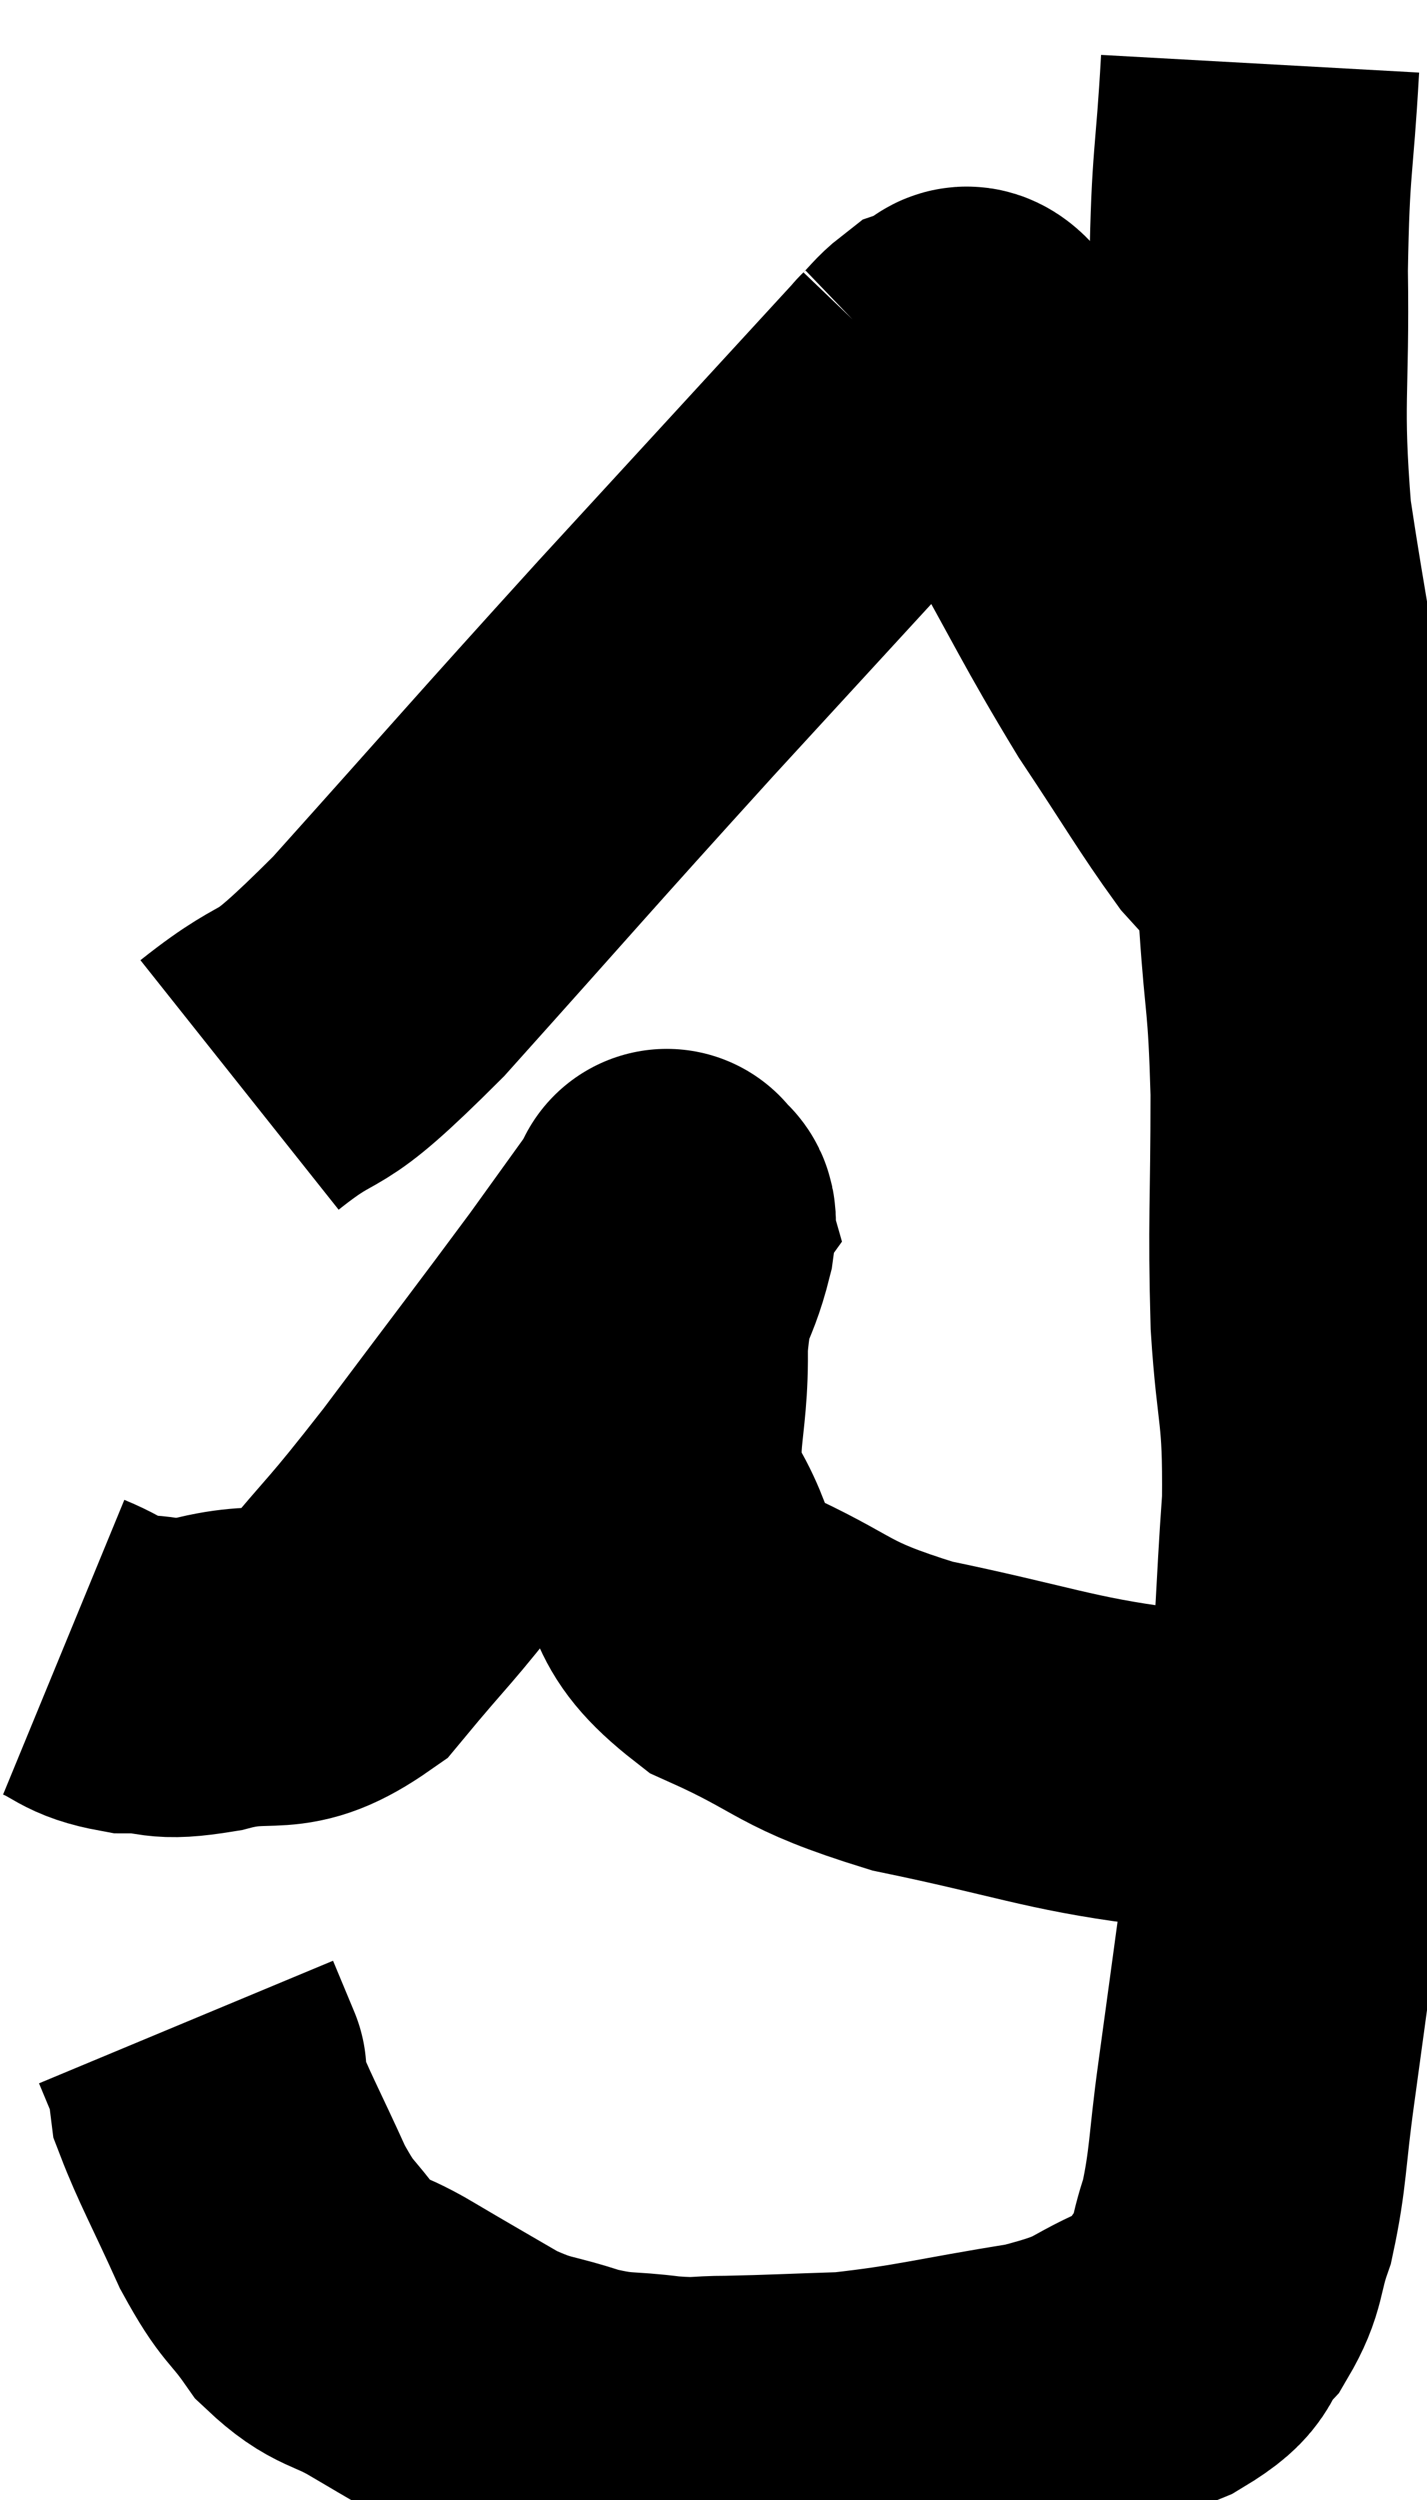 <svg xmlns="http://www.w3.org/2000/svg" viewBox="15.62 4.28 22.4 39.22" width="22.4" height="39.22"><path d="M 35.4 5.28 C 35.31 6.9, 35.25 6.735, 35.22 8.52 C 35.25 10.47, 35.13 10.545, 35.28 12.42 C 35.55 14.22, 35.64 14.445, 35.82 16.02 C 35.91 17.37, 35.91 17.37, 36 18.72 C 36.09 20.07, 36.135 19.845, 36.18 21.42 C 36.18 23.22, 36.135 23.415, 36.18 25.02 C 36.27 26.43, 36.375 26.295, 36.36 27.84 C 36.24 29.52, 36.285 29.58, 36.12 31.2 C 35.91 32.76, 35.895 32.88, 35.7 34.32 C 35.52 35.64, 35.505 35.76, 35.34 36.96 C 35.19 38.04, 35.22 38.28, 35.04 39.12 C 34.83 39.72, 34.92 39.81, 34.62 40.32 C 34.23 40.74, 34.515 40.755, 33.84 41.16 C 32.88 41.55, 33.15 41.625, 31.92 41.94 C 30.42 42.18, 30.135 42.285, 28.92 42.42 C 27.99 42.45, 27.78 42.465, 27.06 42.48 C 26.55 42.48, 26.64 42.525, 26.04 42.48 C 25.35 42.39, 25.365 42.465, 24.66 42.3 C 23.94 42.06, 23.94 42.15, 23.22 41.82 C 22.5 41.4, 22.44 41.37, 21.78 40.98 C 21.18 40.62, 21.09 40.74, 20.58 40.26 C 20.16 39.66, 20.16 39.825, 19.74 39.06 C 19.32 38.13, 19.125 37.785, 18.9 37.2 C 18.87 36.96, 18.855 36.84, 18.84 36.72 C 18.84 36.72, 18.915 36.9, 18.84 36.72 L 18.54 36" fill="none" stroke="black" stroke-width="5"></path><path d="M 16.62 30.12 C 17.13 30.33, 17.07 30.435, 17.64 30.54 C 18.27 30.54, 18.075 30.675, 18.9 30.54 C 19.92 30.27, 19.995 30.66, 20.94 30 C 21.81 28.95, 21.66 29.205, 22.68 27.9 C 23.85 26.34, 24.165 25.935, 25.02 24.78 C 25.56 24.03, 25.83 23.655, 26.1 23.28 C 26.1 23.28, 26.1 23.28, 26.1 23.28 C 26.1 23.28, 26.07 23.175, 26.1 23.28 C 26.16 23.49, 26.295 23.175, 26.22 23.7 C 26.01 24.54, 25.89 24.3, 25.8 25.38 C 25.83 26.7, 25.53 26.88, 25.86 28.02 C 26.49 28.98, 26.1 29.145, 27.12 29.94 C 28.53 30.57, 28.29 30.69, 29.94 31.2 C 31.83 31.59, 32.235 31.785, 33.72 31.98 C 34.8 31.98, 35.055 31.98, 35.88 31.98 C 36.45 31.98, 36.735 31.98, 37.02 31.98 C 37.02 31.98, 37.02 31.98, 37.02 31.98 L 37.02 31.98" fill="none" stroke="black" stroke-width="5"></path><path d="M 19.38 21.3 C 20.55 20.37, 20.085 21.075, 21.72 19.44 C 23.82 17.1, 23.85 17.04, 25.92 14.76 C 27.96 12.54, 28.98 11.43, 30 10.32 C 30 10.32, 29.91 10.41, 30 10.32 C 30.18 10.14, 30.225 10.065, 30.36 9.96 C 30.45 9.93, 30.375 9.915, 30.54 9.9 C 30.78 9.9, 30.675 9.465, 31.02 9.9 C 31.47 10.77, 31.245 10.41, 31.92 11.64 C 32.82 13.23, 32.91 13.485, 33.72 14.82 C 34.44 15.9, 34.65 16.275, 35.16 16.98 C 35.46 17.31, 35.61 17.475, 35.76 17.64 C 35.76 17.64, 35.67 17.52, 35.76 17.64 L 36.12 18.12" fill="none" stroke="black" stroke-width="5"></path></svg>